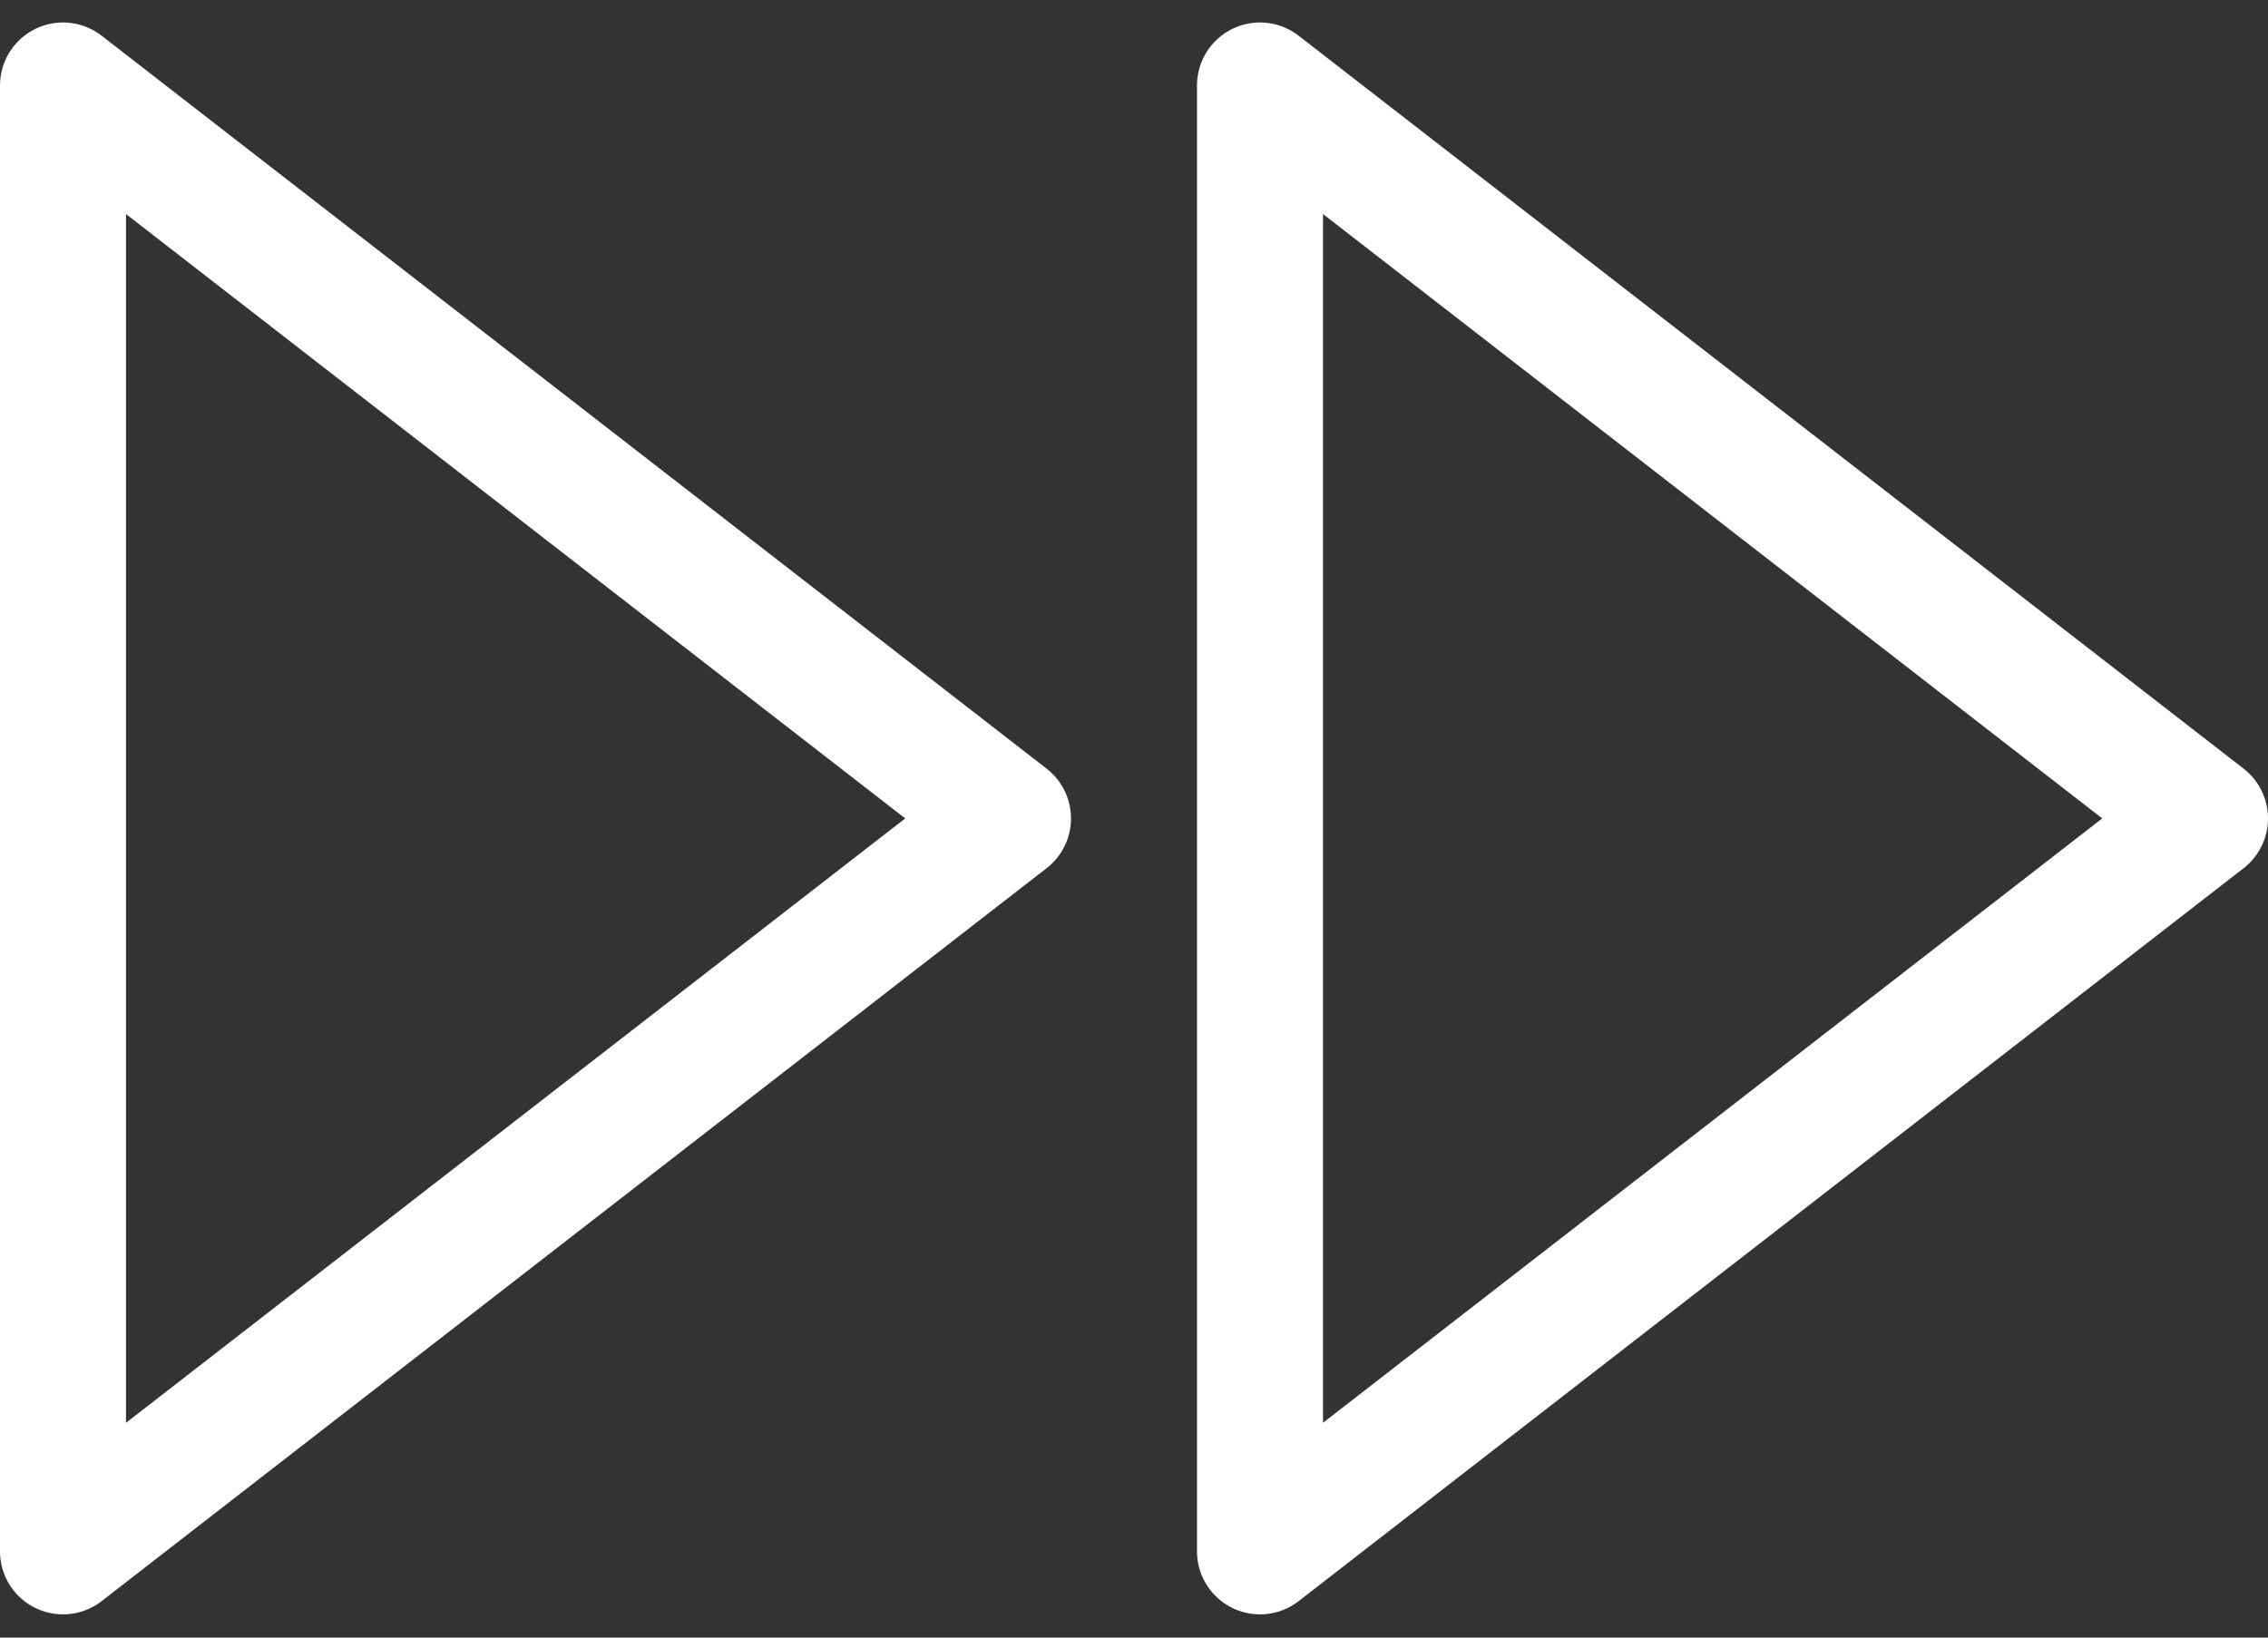 <?xml version="1.0" encoding="UTF-8"?>
<svg width="36px" height="26px" viewBox="0 0 36 26" version="1.1" xmlns="http://www.w3.org/2000/svg" xmlns:xlink="http://www.w3.org/1999/xlink">
    <rect x="0" y="0" width="36" height="26" fill="#333333" stroke="none"/>
    <!-- Generator: Sketch 61.1 (89650) - https://sketch.com -->
    <title>svg/white/fast-forward</title>
    <desc>Created with Sketch.</desc>
    <g id="**-Sticker-Sheets" stroke="none" stroke-width="1" fill="none" fill-rule="evenodd" stroke-linecap="round" stroke-linejoin="round">
        <g id="sticker-sheet--all--page-3" transform="translate(-863, -539)" stroke="#FFFFFF" stroke-width="2">
            <g id="icon-preview-row-copy-101" transform="translate(0, 510)">
                <g id="Icon-Row">
                    <g id="fast-forward" transform="translate(857, 18.214)">
                        <path d="M26,35.417 L41,23.78 L26,12.143 L26,35.417 L26,35.417 Z M7,35.417 L22,23.78 L7,12.143 L7,35.417 L7,35.417 Z"></path>
                    </g>
                </g>
            </g>
        </g>
    </g>
</svg>
